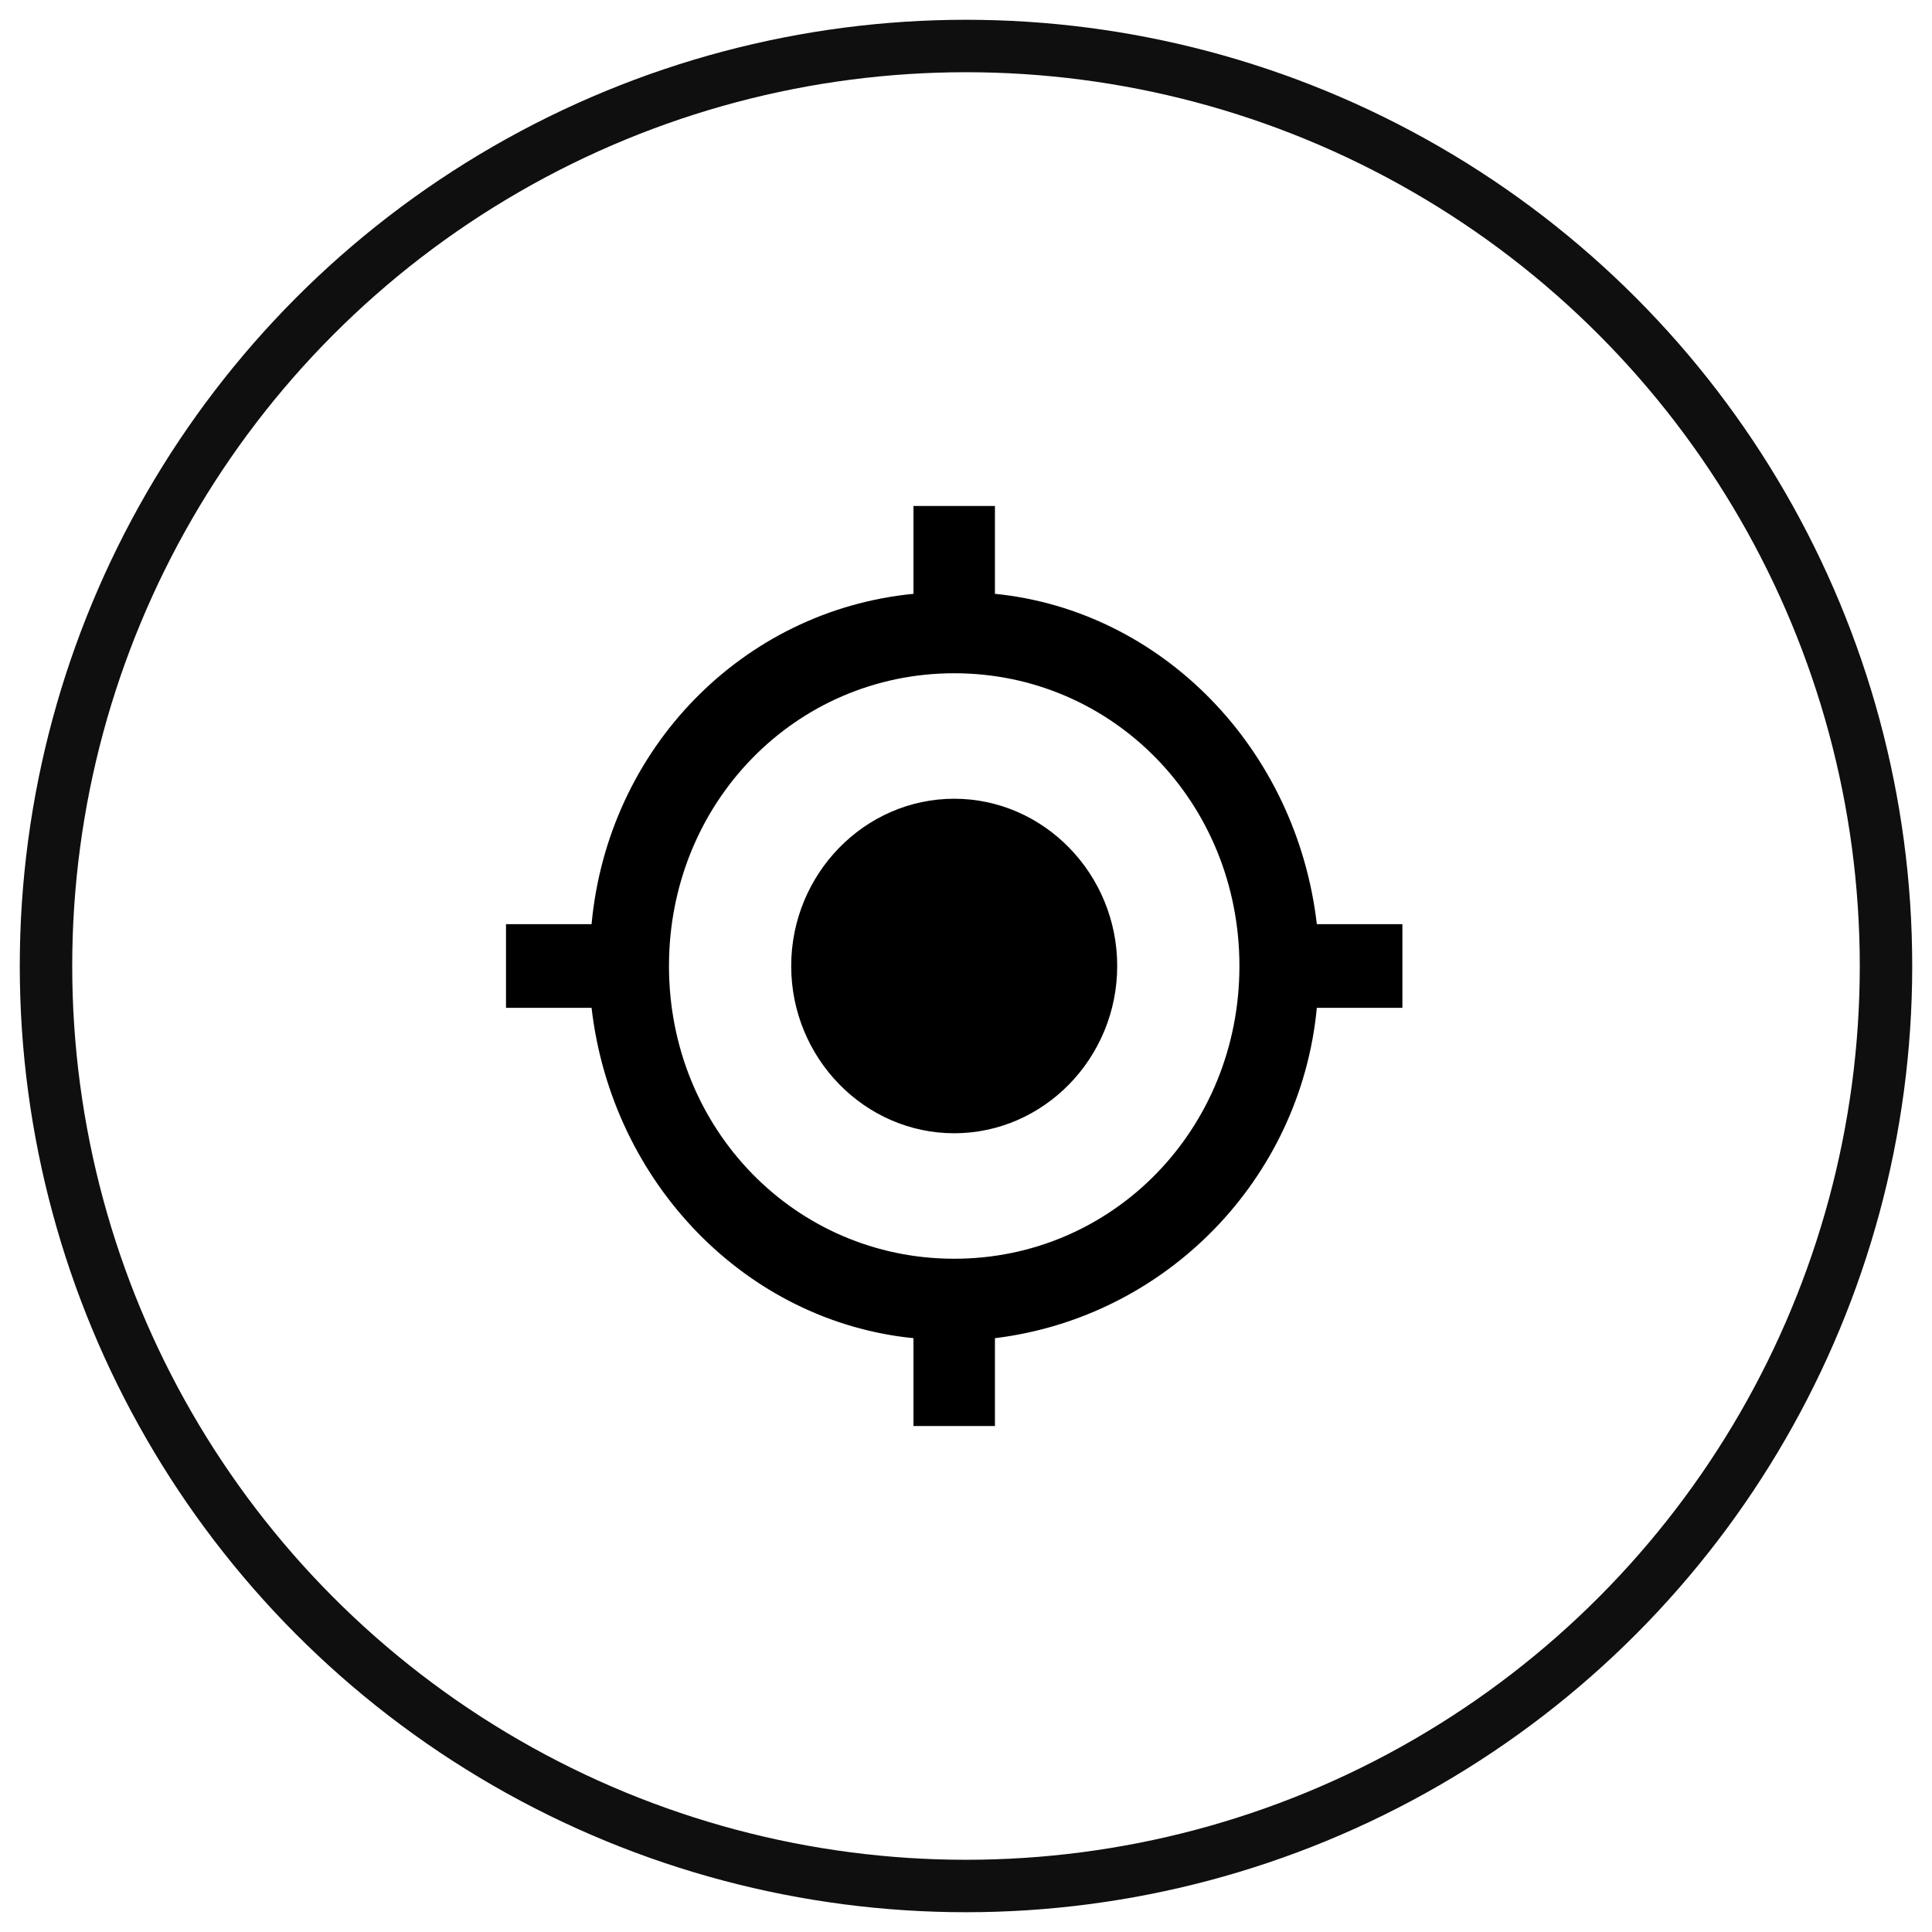 <?xml version="1.0" encoding="UTF-8"?>
<svg width="42px" height="42px" viewBox="0 0 42 42" version="1.1" xmlns="http://www.w3.org/2000/svg" xmlns:xlink="http://www.w3.org/1999/xlink">
    <!-- Generator: sketchtool 52.5 (67469) - http://www.bohemiancoding.com/sketch -->
    <title>25E4A769-7FF5-401B-BF7C-CB1C345D922C</title>
    <desc>Created with sketchtool.</desc>
    <g id="Symbols" stroke="none" stroke-width="1" fill="none" fill-rule="evenodd">
        <g id="icon/locator" transform="translate(1, 1)">
            <g id="Location-Button">
                <circle id="Oval" stroke="#0F0F0F" stroke-width="1.14" cx="20" cy="20" r="20"></circle>
                <g id="location3" transform="translate(10, 10)" fill="#000000" fill-rule="nonzero">
                    <path d="M9.744,6.364 C7.795,6.364 6.2,8 6.2,10 C6.2,12 7.795,13.636 9.744,13.636 C11.692,13.636 13.287,12 13.287,10 C13.287,8 11.692,6.364 9.744,6.364 Z M17.627,9.091 C17.184,5.273 14.261,2.273 10.629,1.909 L10.629,0 L8.858,0 L8.858,1.909 C5.138,2.273 2.214,5.273 1.86,9.091 L0,9.091 L0,10.909 L1.86,10.909 C2.303,14.727 5.226,17.727 8.858,18.091 L8.858,20 L10.629,20 L10.629,18.091 C14.35,17.636 17.273,14.636 17.627,10.909 L19.487,10.909 L19.487,9.091 L17.627,9.091 Z M9.744,16.364 C6.289,16.364 3.543,13.545 3.543,10 C3.543,6.455 6.289,3.636 9.744,3.636 C13.198,3.636 15.944,6.455 15.944,10 C15.944,13.545 13.198,16.364 9.744,16.364 Z" id="Shape"></path>
                </g>
            </g>
        </g>
    </g>
</svg>